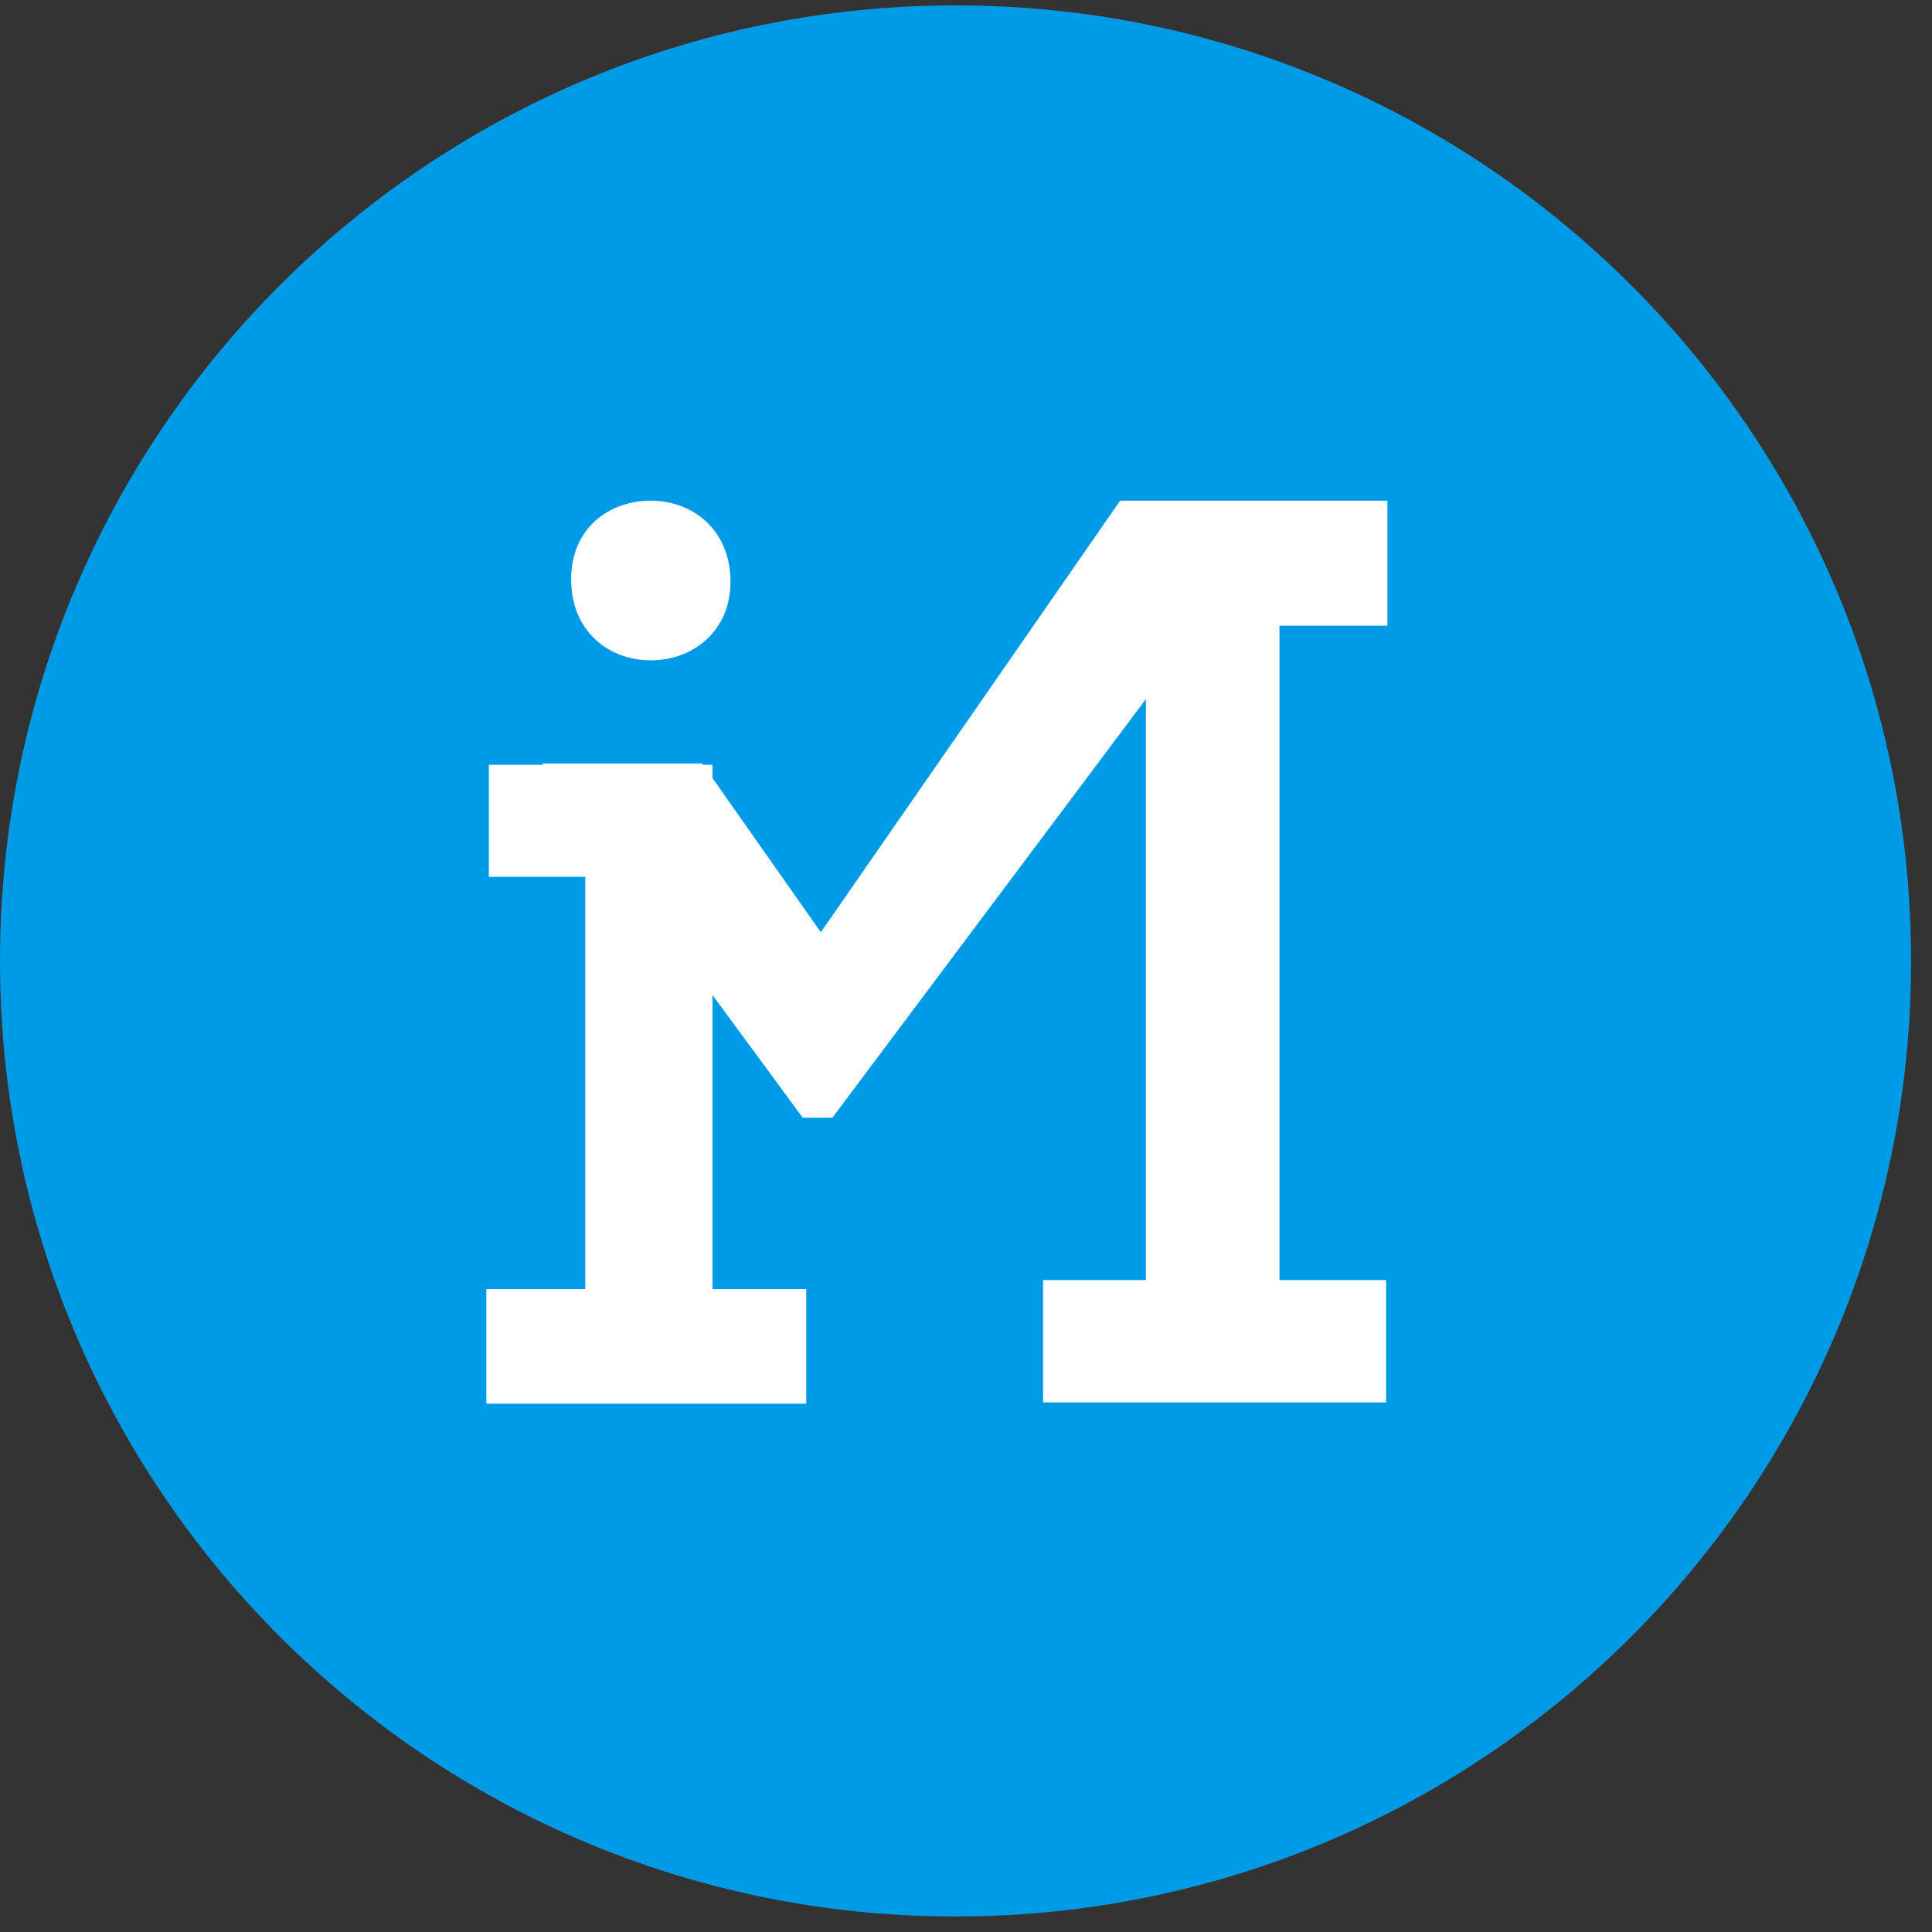 <?xml version="1.0" encoding="UTF-8"?>
<svg width="48px" height="48px" viewBox="0 0 48 48" version="1.1" xmlns="http://www.w3.org/2000/svg" xmlns:xlink="http://www.w3.org/1999/xlink">
    <rect x="0" y="0" width="48" height="48" fill="#333333" stroke="none"/>
    <!-- Generator: Sketch 48.2 (47327) - http://www.bohemiancoding.com/sketch -->
    <title>Group 9</title>
    <desc>Created with Sketch.</desc>
    <defs></defs>
    <g id="docs.imanda-copy-2" stroke="none" stroke-width="1" fill="none" fill-rule="evenodd" transform="translate(-226, -548)">
        <g id="Group-9" transform="translate(226, 548)">
            <path d="M23.74,47.615 C36.851,47.615 47.48,36.986 47.48,23.875 C47.48,10.763 36.851,0.134 23.74,0.134 C10.629,0.134 0,10.763 0,23.875 C0,36.986 10.629,47.615 23.74,47.615 Z" id="Base" fill="#009BE7"></path>
            <g id="Group-6-Copy-3" transform="translate(11.87, 12.27)" fill="#FFFFFF">
                <polygon id="Fill-27-Copy-4" points="15.96 0.169 8.523 10.892 5.577 6.699 1.598 6.699 8.075 15.5 8.809 15.5 16.599 5.099 16.599 19.533 14.045 19.533 14.045 22.573 22.567 22.573 22.567 19.533 19.918 19.533 19.918 3.274 22.6 3.274 22.6 0.169"></polygon>
                <path d="M4.298,0.169 C3.276,0.169 2.32,0.841 2.32,2.121 L2.32,2.121 C2.32,3.434 3.276,4.136 4.298,4.136 L4.298,4.136 C5.32,4.136 6.278,3.434 6.278,2.184 L6.278,2.184 C6.278,0.873 5.32,0.169 4.298,0.169 L4.298,0.169 Z M0.276,6.73 L0.276,9.514 L2.67,9.514 L2.67,19.755 L0.213,19.755 L0.213,22.604 L8.161,22.604 L8.161,19.755 L5.831,19.755 L5.831,6.73 L0.276,6.73 Z" id="Fill-29-Copy-4"></path>
            </g>
        </g>
    </g>
</svg>